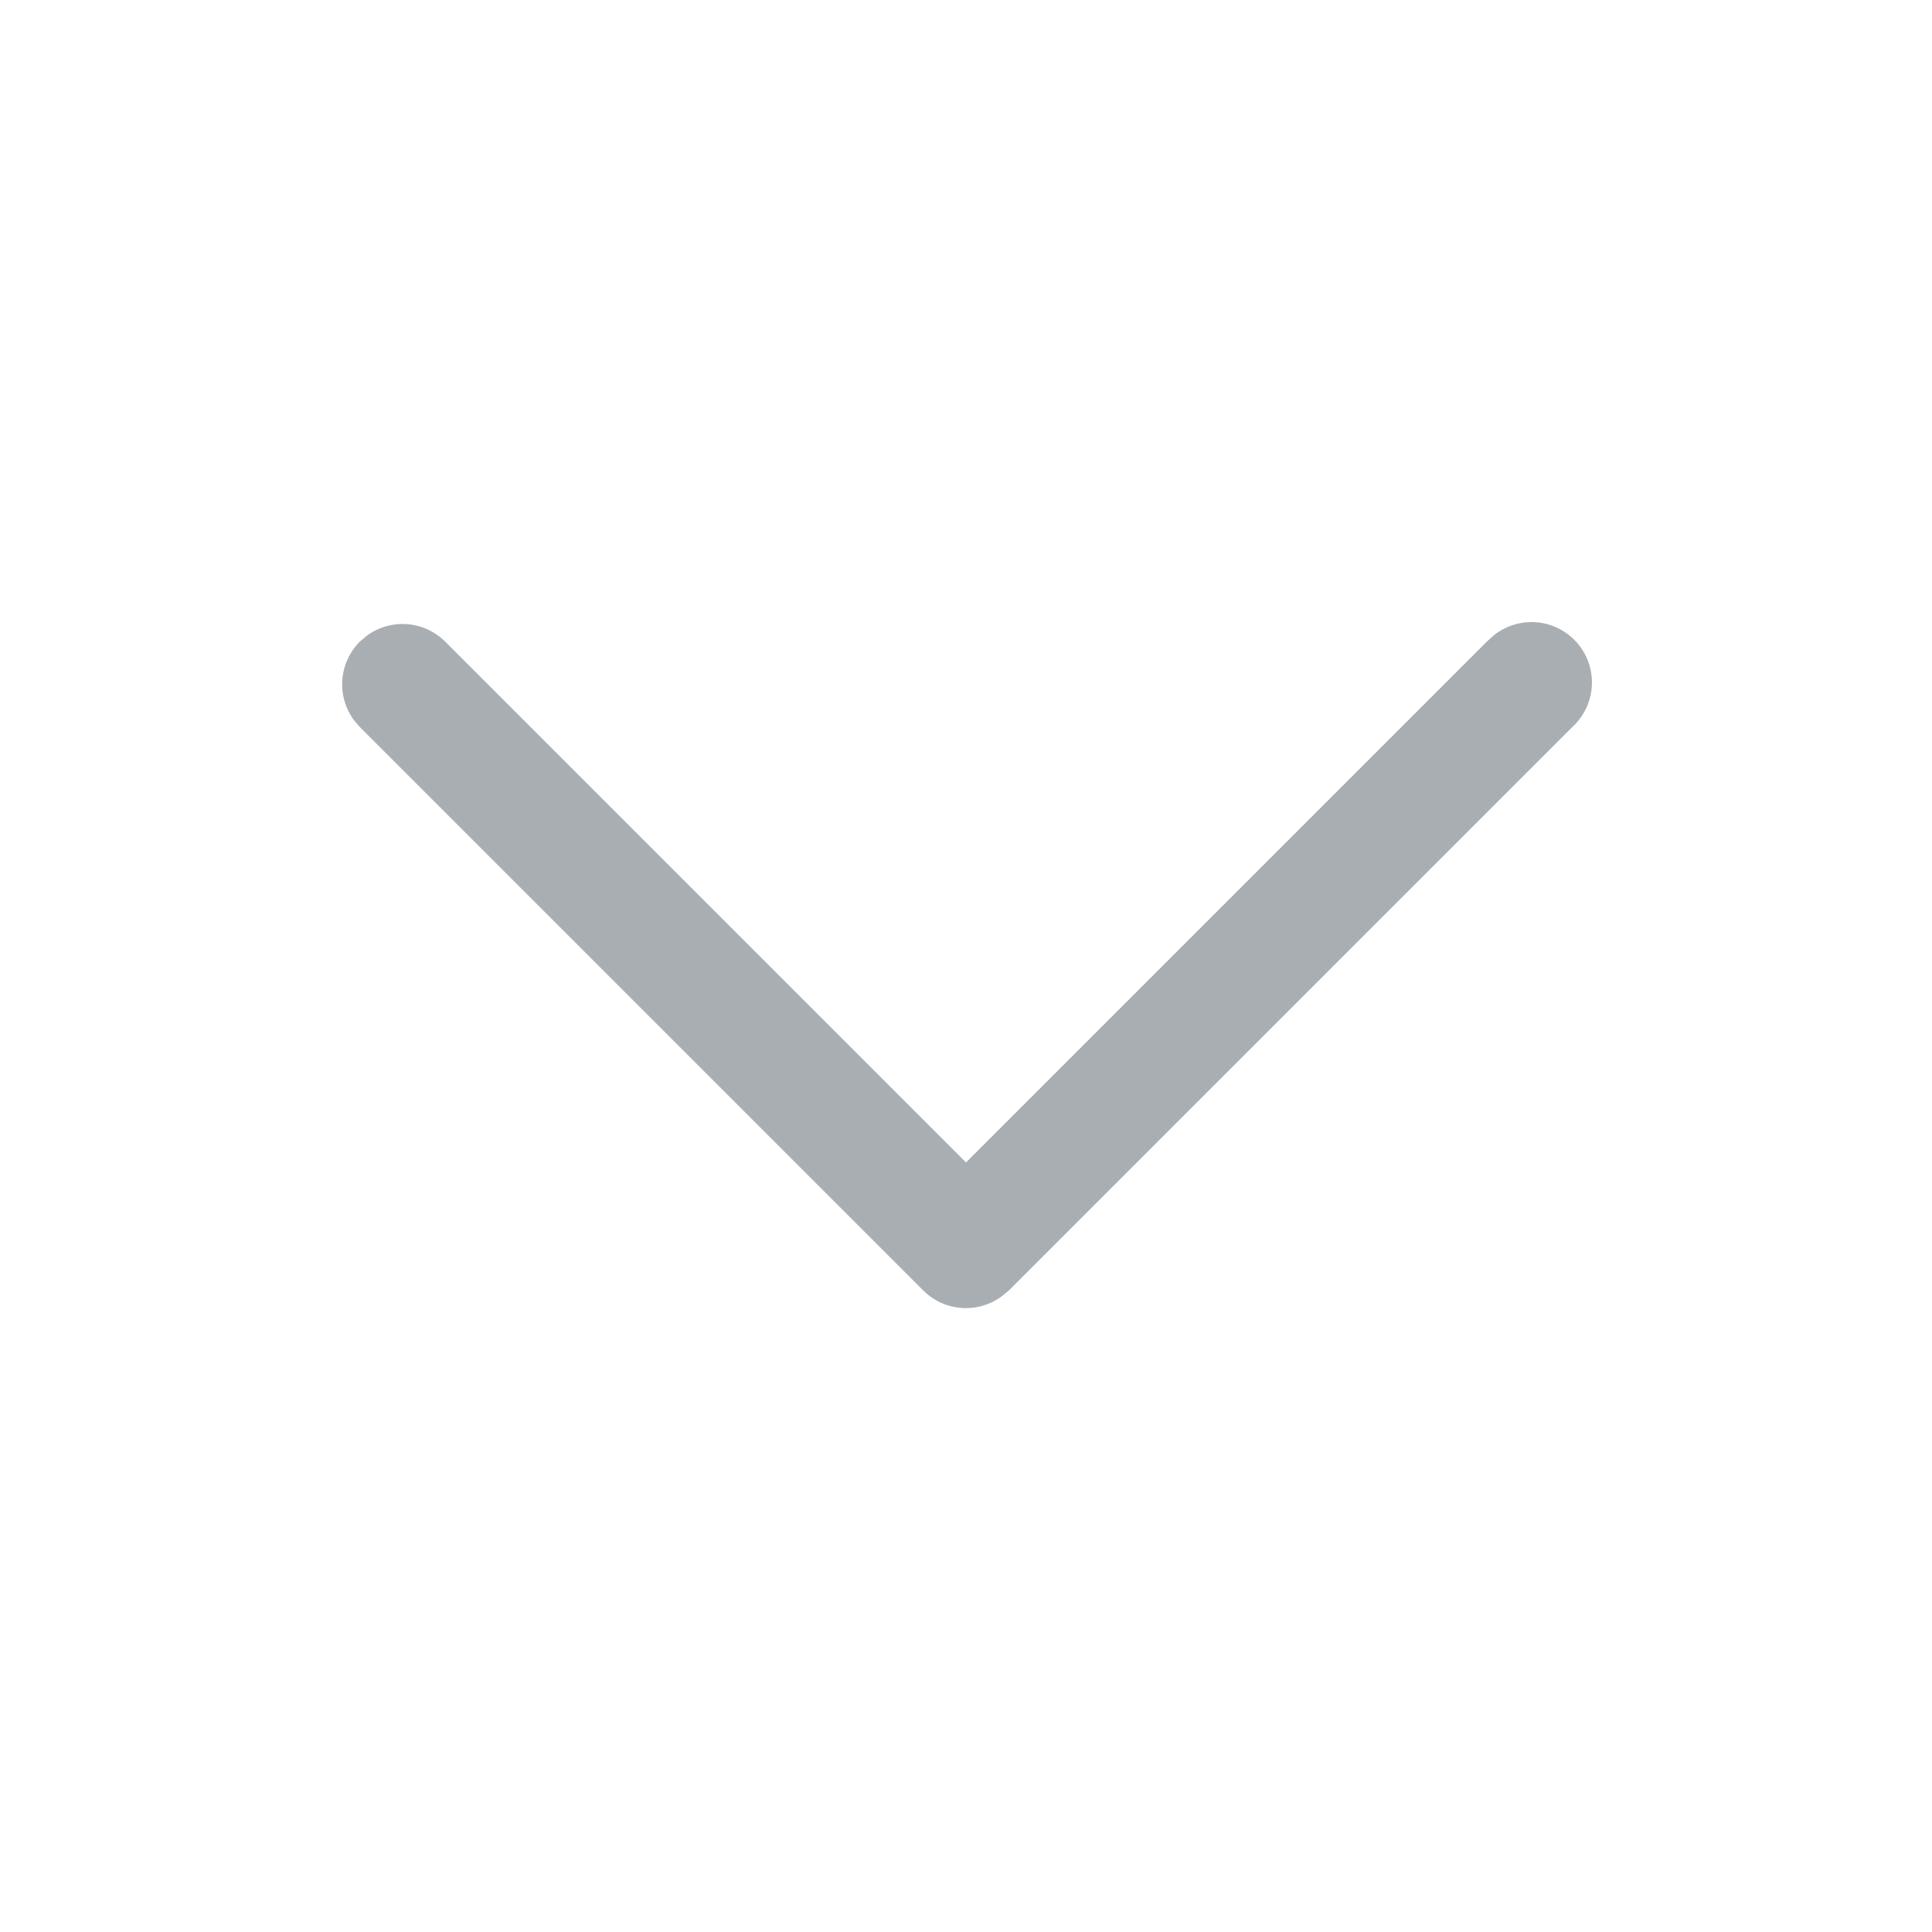 <svg xmlns="http://www.w3.org/2000/svg" xmlns:xlink="http://www.w3.org/1999/xlink" width="16" height="16" viewBox="0 0 16 16">
  <defs>
    <clipPath id="clip-path">
      <rect id="Arrow_-_Left_2_Background_Mask_" data-name="Arrow - Left 2 (Background/Mask)" width="16" height="16" fill="none"/>
    </clipPath>
  </defs>
  <g id="Arrow_-_Left_2" data-name="Arrow - Left 2" transform="translate(16) rotate(90)">
    <rect id="Arrow_-_Left_2_Background_Mask_2" data-name="Arrow - Left 2 (Background/Mask)" width="16" height="16" fill="none"/>
    <g id="Arrow_-_Left_2-2" data-name="Arrow - Left 2" clip-path="url(#clip-path)">
      <g id="Iconly_Light_Outline_Arrow_Left_2" data-name="Iconly/Light Outline/Arrow   Left 2" transform="translate(5.167 2.833)">
        <g id="Arrow_Left_2" data-name="Arrow   Left 2">
          <path id="Stroke_1" data-name="Stroke 1" d="M.8,5.569.854,5.52,5.167,1.207,9.48,5.52a.5.5,0,0,0,.651.048l.056-.048a.5.5,0,0,0,.048-.651l-.048-.056L5.52.146A.5.5,0,0,0,4.869.1L4.813.146.146,4.813A.5.5,0,0,0,.8,5.569Z" transform="translate(5.667) rotate(90)" fill="#a9aeb2"/>
        </g>
      </g>
    </g>
  </g>
</svg>
